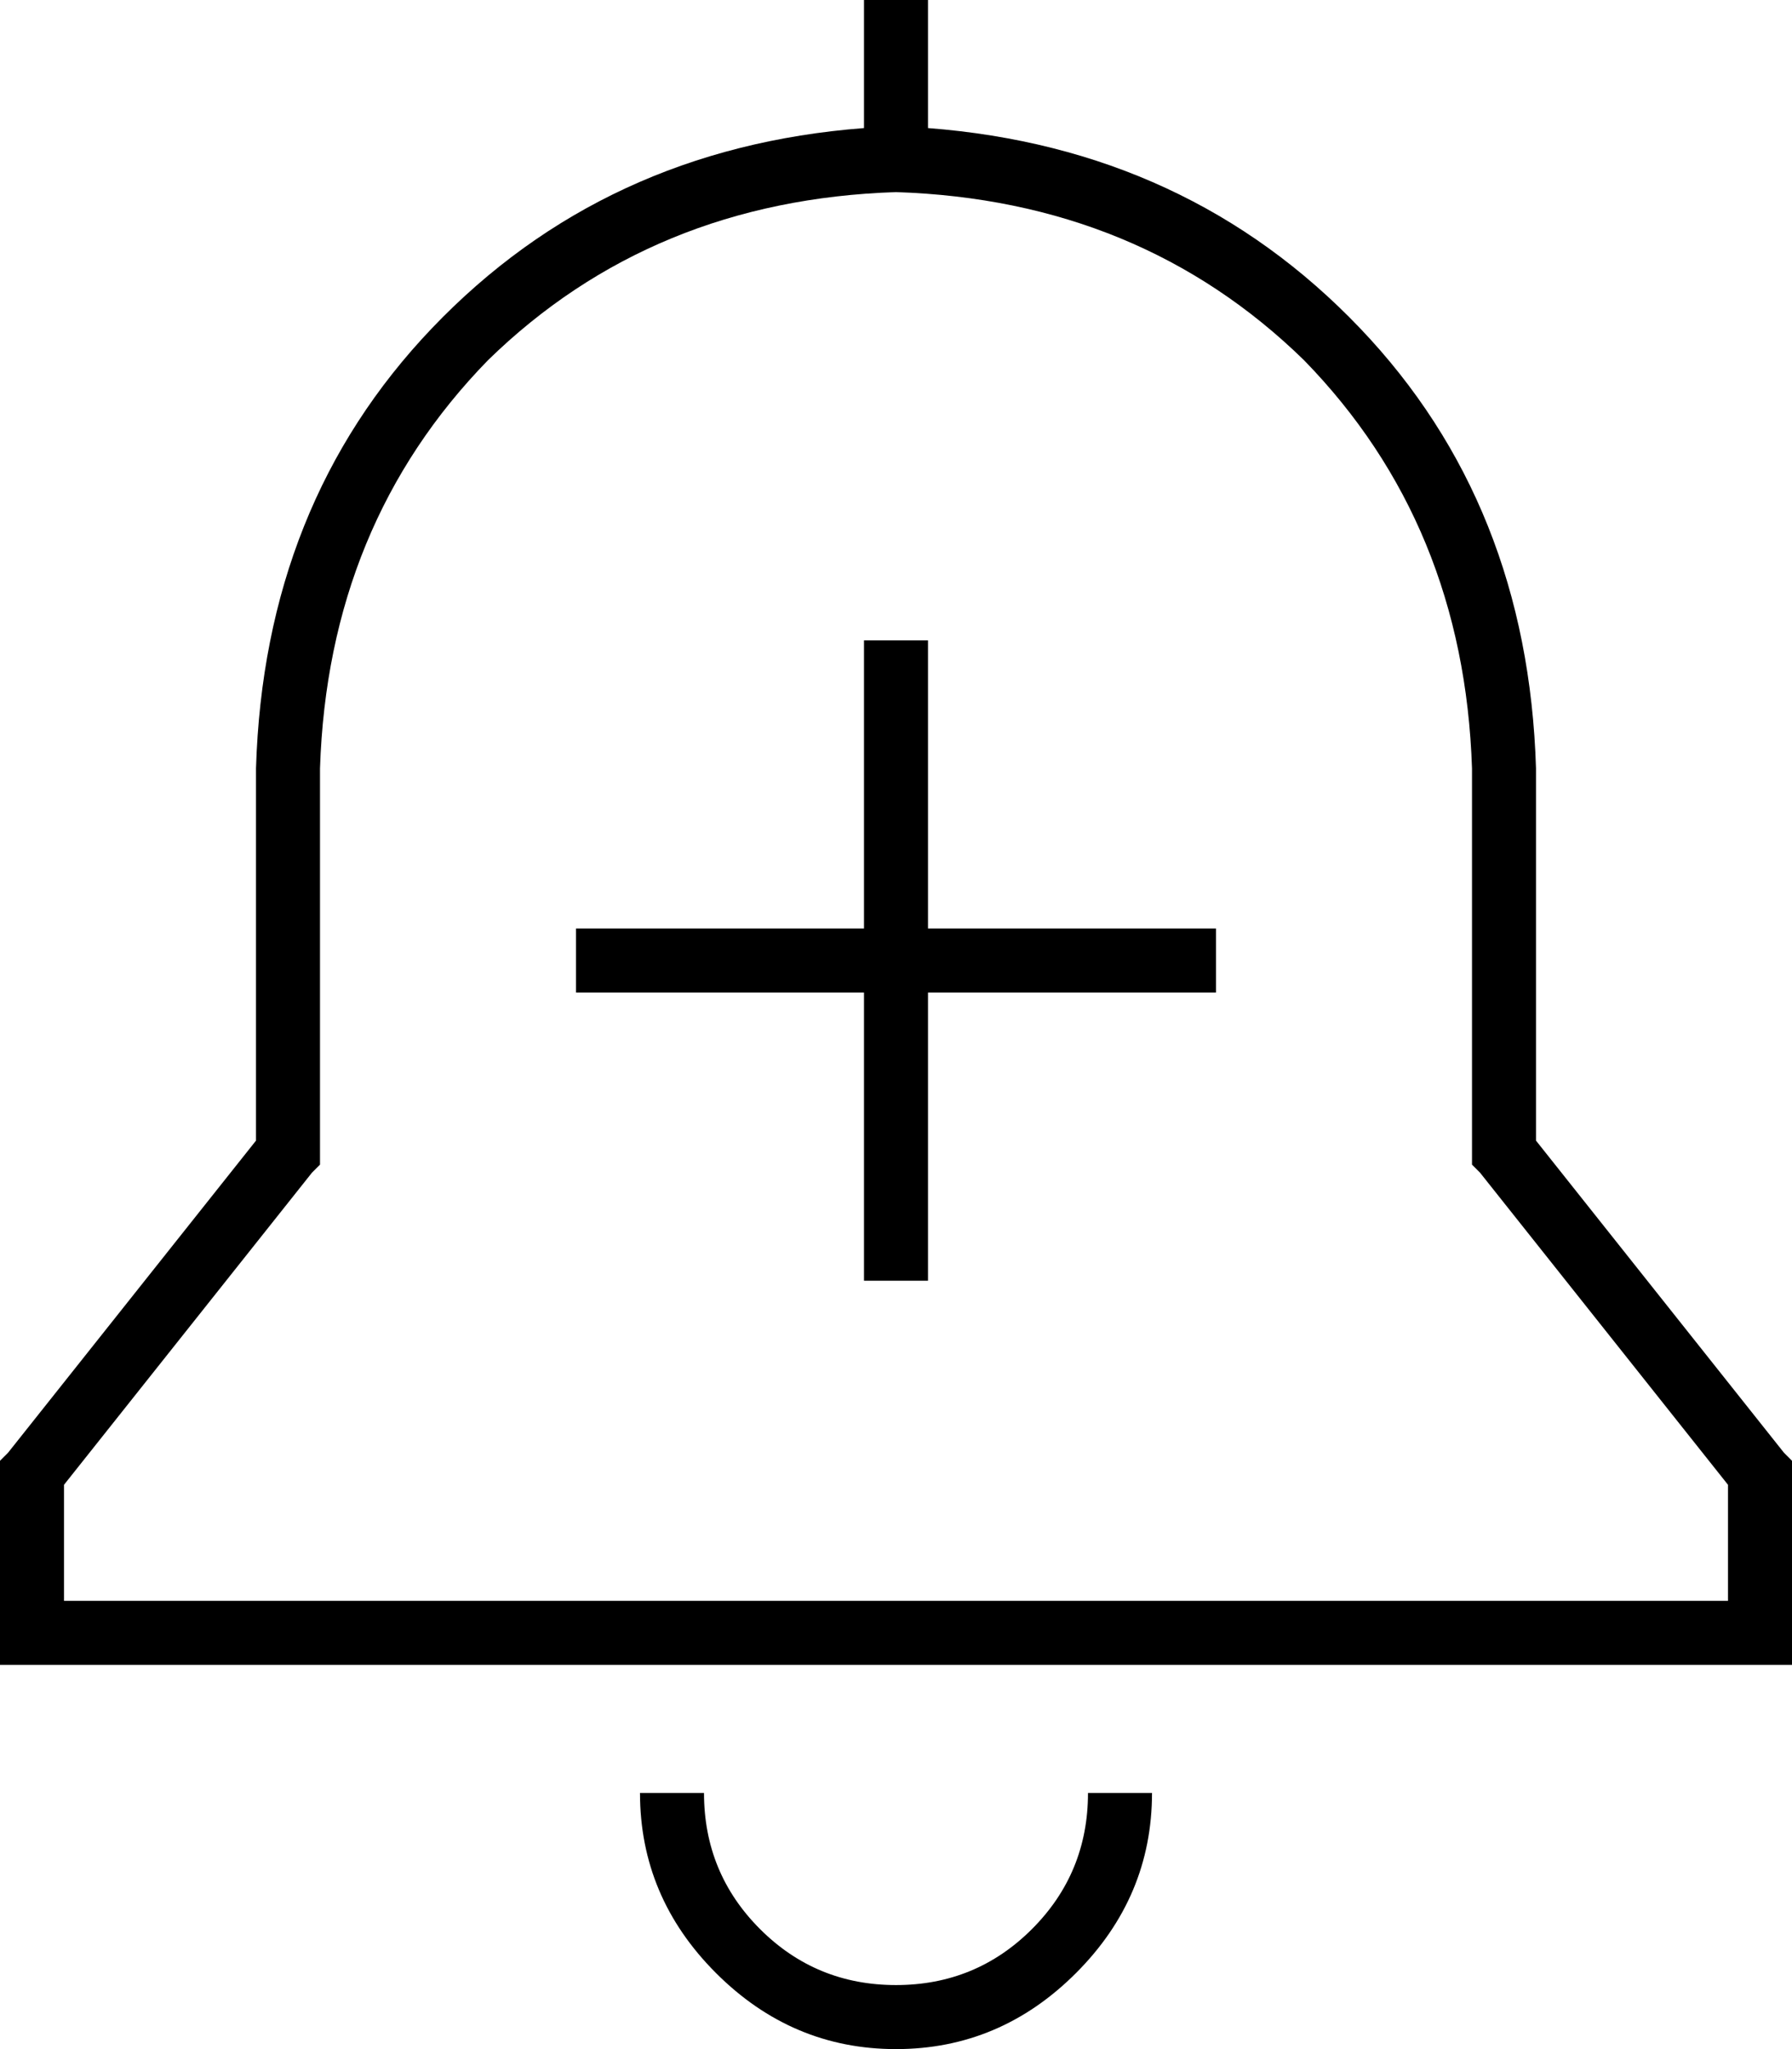<svg xmlns="http://www.w3.org/2000/svg" viewBox="0 0 448 512">
  <path d="M 216 0 L 232 0 L 216 0 L 232 0 L 232 32 L 232 32 Q 297 37 340 82 Q 382 126 384 192 L 384 285 L 384 285 L 446 363 L 446 363 L 448 365 L 448 365 L 448 368 L 448 368 L 448 408 L 448 408 L 448 416 L 448 416 L 440 416 L 0 416 L 0 408 L 0 408 L 0 368 L 0 368 L 0 365 L 0 365 L 2 363 L 2 363 L 64 285 L 64 285 L 64 192 L 64 192 Q 66 126 108 82 Q 151 37 216 32 L 216 0 L 216 0 Z M 224 48 Q 163 50 122 90 L 122 90 L 122 90 Q 82 131 80 192 L 80 288 L 80 288 L 80 291 L 80 291 L 78 293 L 78 293 L 16 371 L 16 371 L 16 400 L 16 400 L 432 400 L 432 400 L 432 371 L 432 371 L 370 293 L 370 293 L 368 291 L 368 291 L 368 288 L 368 288 L 368 192 L 368 192 Q 366 131 326 90 Q 285 50 224 48 L 224 48 Z M 190 482 Q 204 496 224 496 Q 244 496 258 482 Q 272 468 272 448 L 288 448 L 288 448 Q 288 474 269 493 Q 250 512 224 512 Q 198 512 179 493 Q 160 474 160 448 L 176 448 L 176 448 Q 176 468 190 482 L 190 482 Z M 232 160 L 232 168 L 232 160 L 232 168 L 232 232 L 232 232 L 296 232 L 304 232 L 304 248 L 304 248 L 296 248 L 232 248 L 232 312 L 232 312 L 232 320 L 232 320 L 216 320 L 216 320 L 216 312 L 216 312 L 216 248 L 216 248 L 152 248 L 144 248 L 144 232 L 144 232 L 152 232 L 216 232 L 216 168 L 216 168 L 216 160 L 216 160 L 232 160 L 232 160 Z" />
</svg>